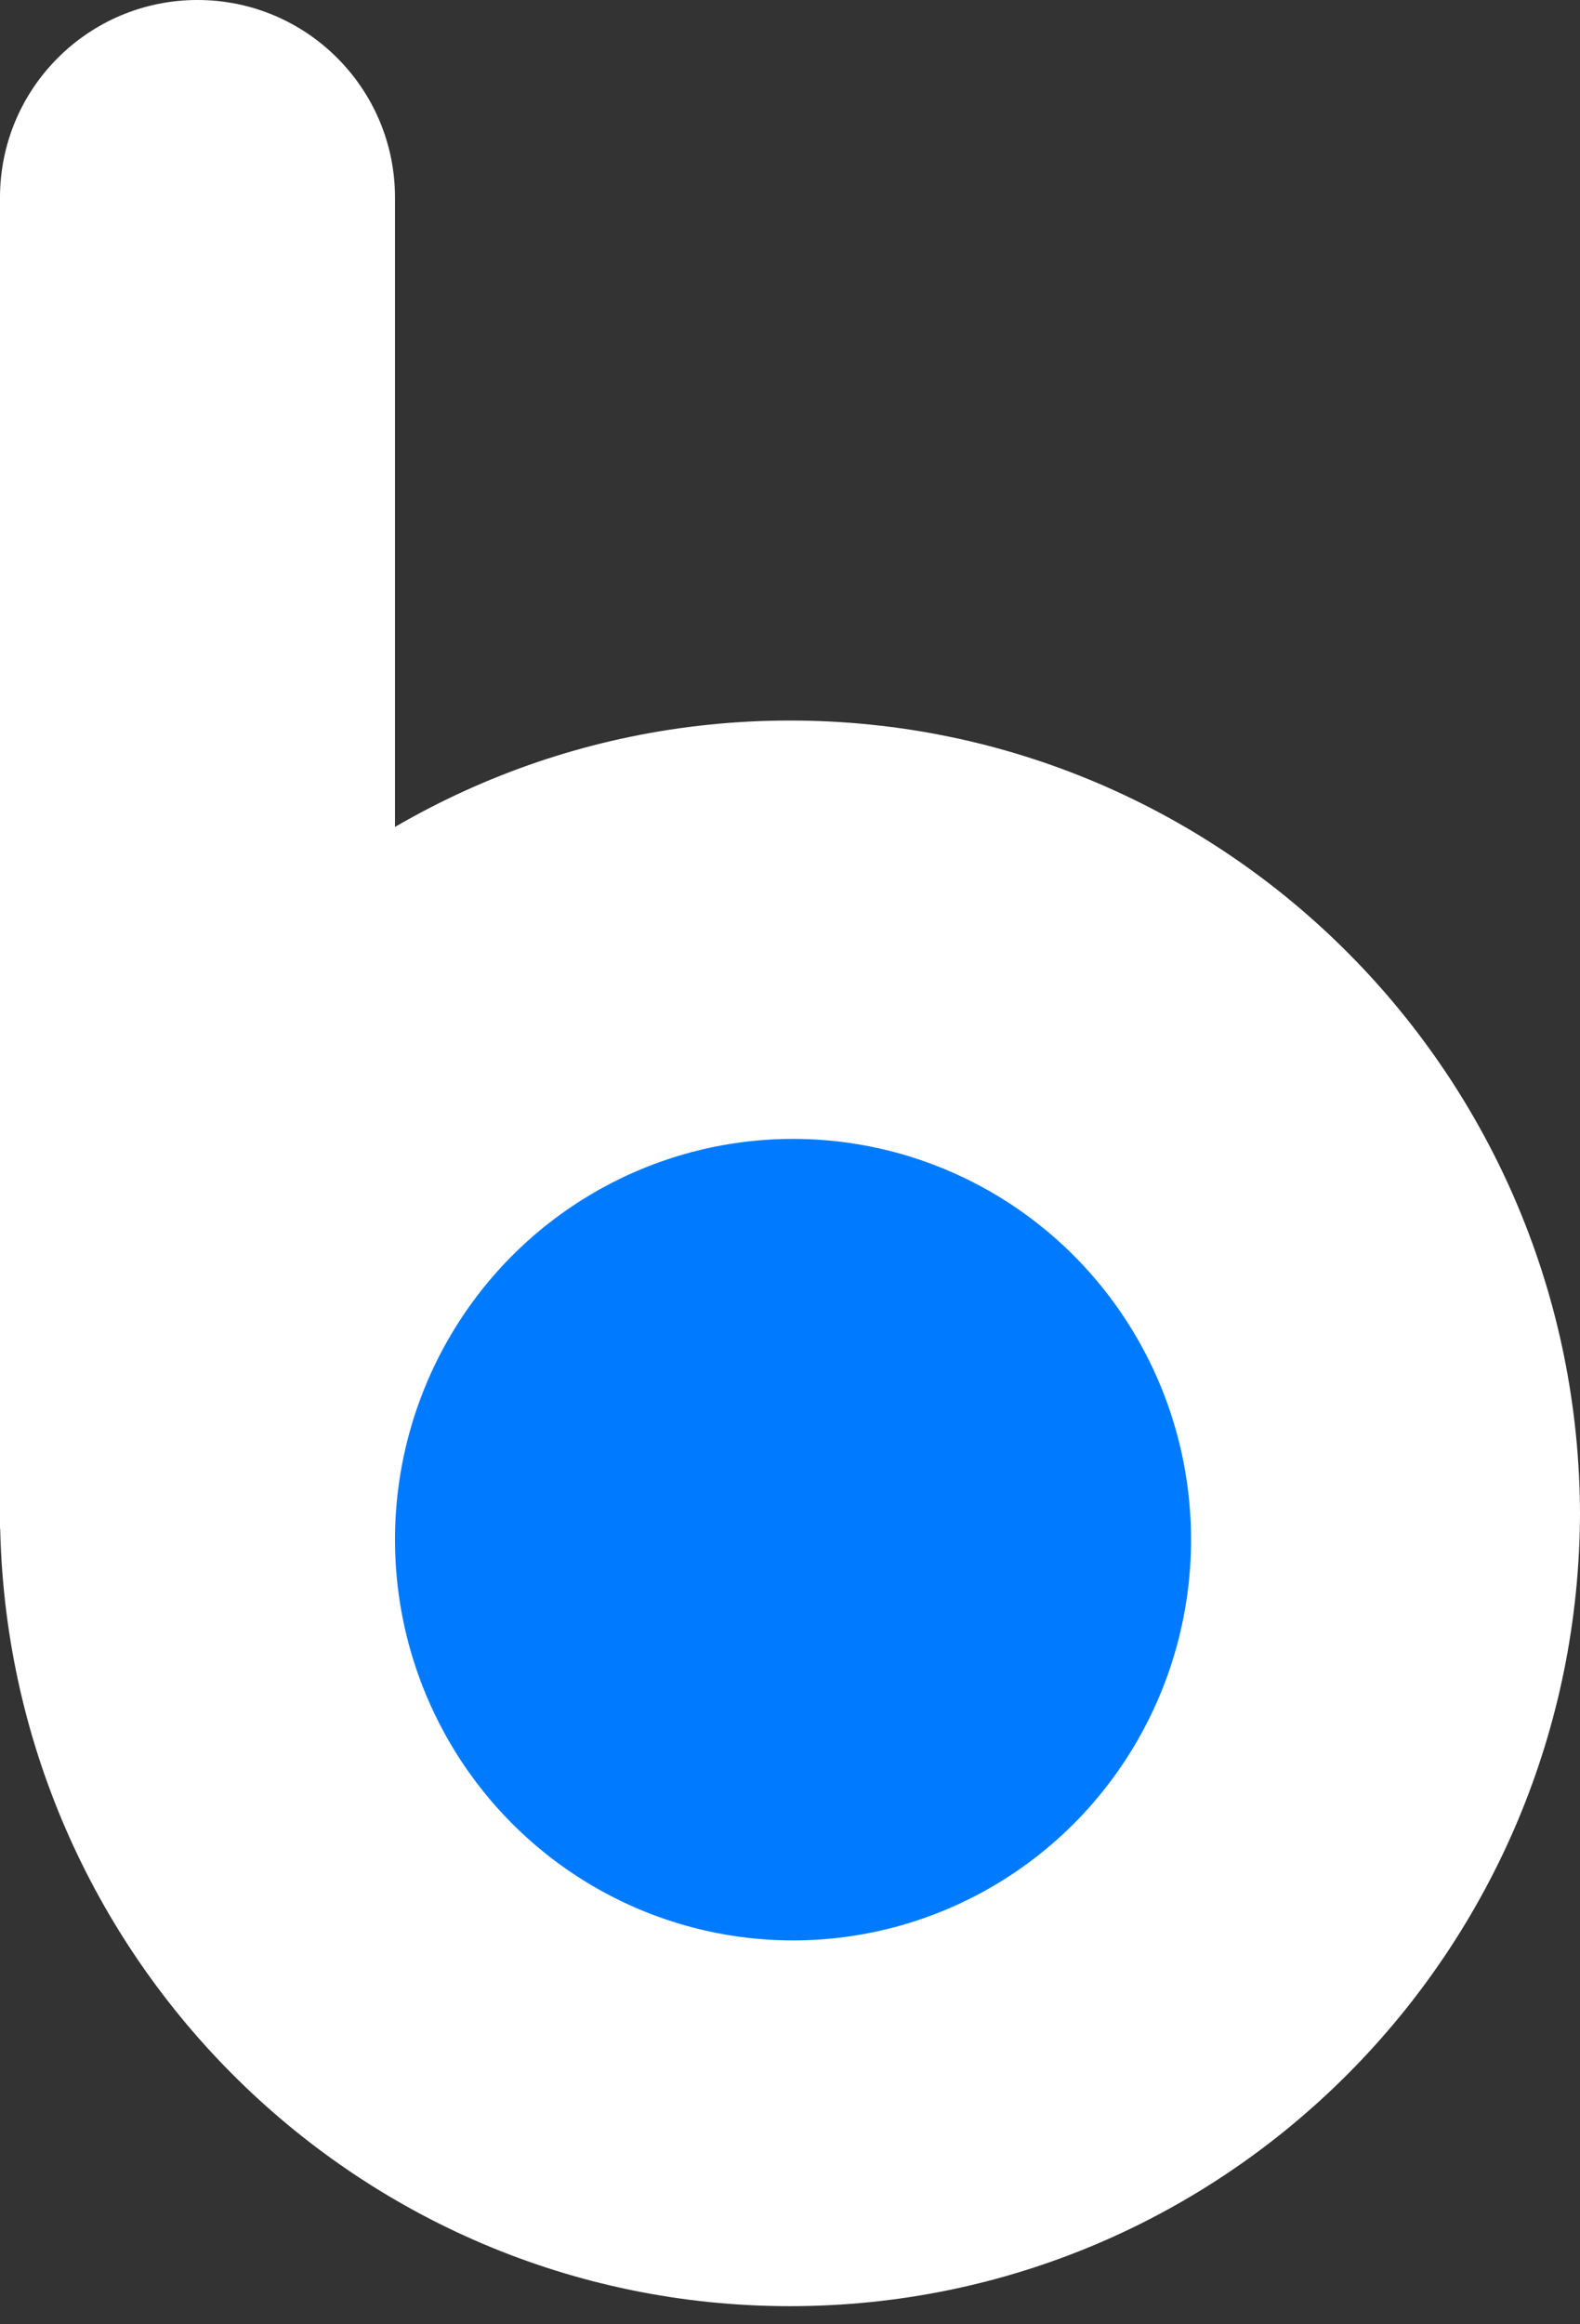 
<svg width="34px" height="50px" viewBox="0 0 34 50" version="1.1" xmlns="http://www.w3.org/2000/svg" xmlns:xlink="http://www.w3.org/1999/xlink">
    <rect x="0" y="0" width="34" height="50" fill="#333333" stroke="none"/>
    <!-- Generator: Sketch 50.2 (55047) - http://www.bohemiancoding.com/sketch -->
    <desc>Created with Sketch.</desc>
    <defs></defs>
    <g id="Page-1" stroke="none" stroke-width="1" fill="none" fill-rule="evenodd">
        <g id="Group-13">
            <g id="Group-14">
                <g id="Group-12">
                    <path d="M0,32.61 C0,23.161 7.611,15.5 17,15.5 L17,32.61 L0,32.61 Z" id="Combined-Shape" fill="#FFFFFF"></path>
                    <path d="M0,49.61 C0,40.161 7.611,32.5 17,32.5 L17,49.61 L0,49.61 Z" id="Combined-Shape" fill="#FFFFFF" transform="translate(8.5, 41.055) scale(1, -1) translate(-8.5, -41.055) "></path>
                    <path d="M17,32.61 C17,23.161 24.611,15.5 34,15.5 L34,32.61 L17,32.61 Z" id="Combined-Shape" fill="#FFFFFF" transform="translate(25.5, 24.055) scale(-1, 1) translate(-25.5, -24.055) "></path>
                    <path d="M19.24,37.552 C19.24,28.102 26.851,20.441 36.24,20.441 L36.24,37.552 L19.24,37.552 Z" id="Combined-Shape" fill="#FFFFFF" transform="translate(27.74, 28.997) scale(-1, 1) rotate(-30) translate(-27.74, -28.997) "></path>
                    <path d="M17,49.61 C17,40.161 24.611,32.5 34,32.5 L34,49.61 L17,49.61 Z" id="Combined-Shape" fill="#FFFFFF" transform="translate(25.5, 41.055) scale(-1, -1) translate(-25.5, -41.055) "></path>
                    <path d="M4.25,0 L4.25,0 C6.597,-4.31175516e-16 8.5,1.903 8.5,4.25 L8.5,32.89 L0,32.89 L0,4.25 C-2.87450344e-16,1.903 1.903,4.31175516e-16 4.25,0 Z" id="Rectangle-5" fill="#FFFFFF"></path>
                    <ellipse id="Oval-3" fill="#007BFF" cx="17.065" cy="33.121" rx="8.565" ry="8.621"></ellipse>
                </g>
            </g>
        </g>
    </g>
</svg>